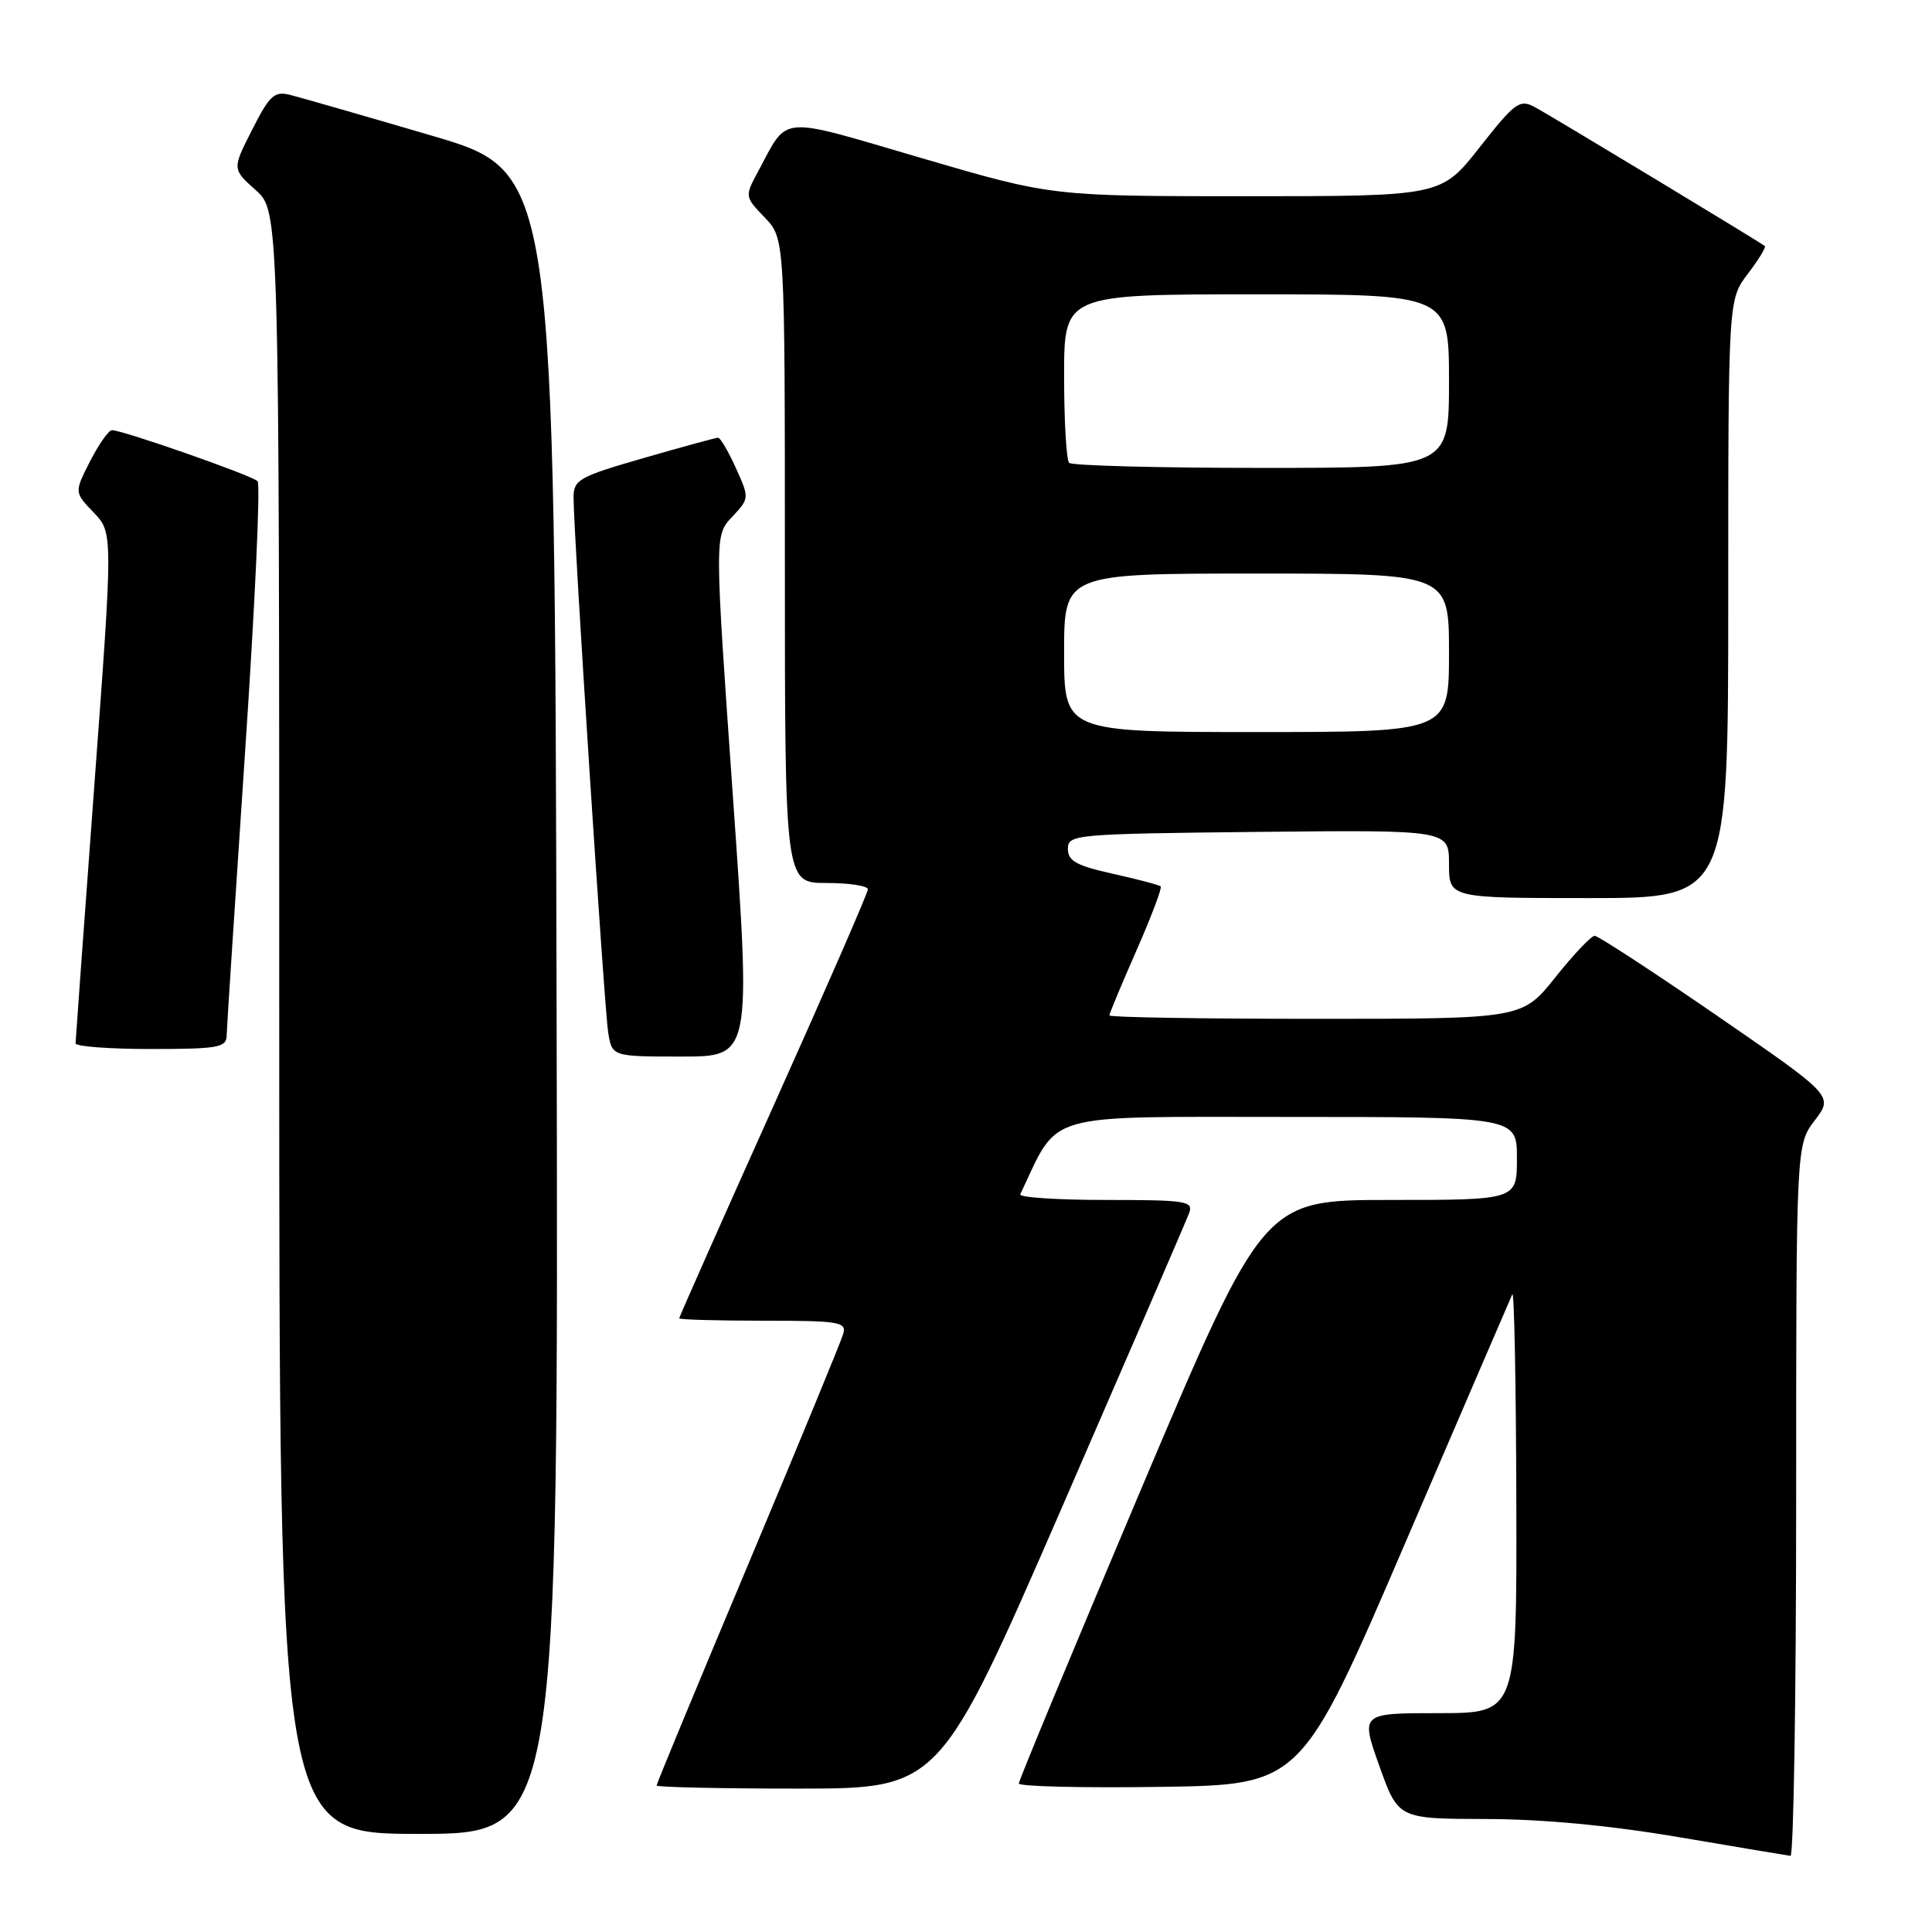 <?xml version="1.0" encoding="UTF-8" standalone="no"?>
<!DOCTYPE svg PUBLIC "-//W3C//DTD SVG 1.1//EN" "http://www.w3.org/Graphics/SVG/1.1/DTD/svg11.dtd" >
<svg xmlns="http://www.w3.org/2000/svg" xmlns:xlink="http://www.w3.org/1999/xlink" version="1.1" viewBox="0 0 256 256">
 <g >
 <path fill="currentColor"
d=" M 238.00 198.84 C 238.00 151.69 238.00 151.69 240.47 148.45 C 242.94 145.21 242.94 145.21 227.54 134.60 C 219.06 128.77 211.76 124.00 211.30 124.00 C 210.85 124.00 208.50 126.47 206.09 129.50 C 201.70 135.00 201.70 135.00 174.35 135.00 C 159.31 135.00 147.00 134.80 147.00 134.55 C 147.00 134.30 148.61 130.44 150.58 125.96 C 152.55 121.48 153.99 117.66 153.80 117.46 C 153.60 117.26 150.75 116.51 147.47 115.78 C 142.64 114.71 141.50 114.08 141.50 112.48 C 141.50 110.57 142.35 110.49 166.75 110.23 C 192.00 109.97 192.00 109.97 192.00 114.48 C 192.00 119.00 192.00 119.00 210.50 119.00 C 229.00 119.00 229.00 119.00 229.00 79.34 C 229.00 39.69 229.00 39.69 231.60 36.28 C 233.03 34.40 234.04 32.75 233.85 32.60 C 232.99 31.94 205.28 15.20 203.33 14.17 C 201.36 13.12 200.72 13.59 196.07 19.51 C 190.97 26.00 190.97 26.00 165.16 26.00 C 139.36 26.00 139.36 26.00 122.08 20.94 C 102.86 15.31 104.52 15.17 100.46 22.71 C 98.67 26.03 98.67 26.05 101.33 28.82 C 104.00 31.61 104.00 31.61 104.00 74.30 C 104.00 117.00 104.00 117.00 109.50 117.00 C 112.53 117.00 115.00 117.38 115.00 117.84 C 115.00 118.30 109.37 131.21 102.50 146.52 C 95.62 161.83 90.00 174.51 90.00 174.68 C 90.00 174.86 95.00 175.00 101.12 175.00 C 111.23 175.00 112.19 175.16 111.73 176.75 C 111.46 177.71 105.78 191.48 99.12 207.34 C 92.45 223.20 87.00 236.36 87.00 236.59 C 87.00 236.81 95.44 237.00 105.75 237.00 C 124.50 236.99 124.50 236.99 140.71 199.75 C 149.62 179.26 157.21 161.71 157.56 160.75 C 158.16 159.15 157.24 159.00 146.52 159.00 C 140.09 159.00 134.99 158.66 135.19 158.25 C 140.43 147.22 137.74 148.00 170.70 148.00 C 201.00 148.00 201.00 148.00 201.00 153.50 C 201.00 159.00 201.00 159.00 184.21 159.00 C 167.43 159.00 167.43 159.00 151.21 197.30 C 142.30 218.36 135.00 235.92 135.00 236.32 C 135.00 236.72 143.42 236.92 153.71 236.77 C 172.42 236.50 172.42 236.50 186.18 204.50 C 193.74 186.90 200.14 172.05 200.39 171.50 C 200.64 170.95 200.88 183.21 200.92 198.75 C 201.00 227.00 201.00 227.00 190.64 227.00 C 180.28 227.00 180.28 227.00 182.77 234.00 C 185.27 241.00 185.27 241.00 196.88 241.03 C 204.43 241.04 213.40 241.89 222.50 243.44 C 230.20 244.75 236.84 245.86 237.25 245.91 C 237.66 245.96 238.00 224.78 238.00 198.84 Z  M 73.75 132.87 C 73.50 22.74 73.50 22.74 57.16 17.96 C 48.17 15.32 39.74 12.90 38.43 12.57 C 36.35 12.05 35.72 12.63 33.41 17.19 C 30.76 22.40 30.76 22.40 33.88 25.19 C 37.00 27.97 37.00 27.97 37.00 135.49 C 37.00 243.00 37.00 243.00 55.50 243.00 C 74.01 243.00 74.01 243.00 73.75 132.87 Z  M 97.11 105.48 C 94.68 70.97 94.68 70.97 97.00 68.50 C 99.31 66.04 99.31 66.01 97.51 62.02 C 96.51 59.81 95.45 58.00 95.15 58.00 C 94.85 58.00 90.42 59.21 85.30 60.69 C 76.69 63.17 76.00 63.56 76.00 65.94 C 75.99 70.54 80.06 133.41 80.58 136.75 C 81.09 140.00 81.09 140.00 90.31 140.00 C 99.53 140.00 99.53 140.00 97.11 105.48 Z  M 30.03 137.25 C 30.05 136.29 31.14 119.53 32.45 100.00 C 33.77 80.47 34.53 64.17 34.13 63.76 C 33.40 63.00 16.27 57.00 14.83 57.00 C 14.40 57.00 13.10 58.85 11.94 61.11 C 9.84 65.23 9.84 65.23 12.41 67.91 C 14.98 70.59 14.98 70.59 12.50 104.05 C 11.14 122.45 10.02 137.84 10.01 138.25 C 10.00 138.66 14.50 139.00 20.00 139.00 C 28.85 139.00 30.00 138.80 30.03 137.25 Z  M 141.00 86.50 C 141.00 76.00 141.00 76.00 166.50 76.00 C 192.00 76.00 192.00 76.00 192.00 86.50 C 192.00 97.00 192.00 97.00 166.50 97.00 C 141.00 97.00 141.00 97.00 141.00 86.50 Z  M 141.67 61.33 C 141.30 60.97 141.00 55.79 141.00 49.83 C 141.00 39.00 141.00 39.00 166.50 39.00 C 192.00 39.00 192.00 39.00 192.00 50.50 C 192.00 62.00 192.00 62.00 167.17 62.00 C 153.51 62.00 142.03 61.70 141.67 61.33 Z "/>
</g>
</svg>